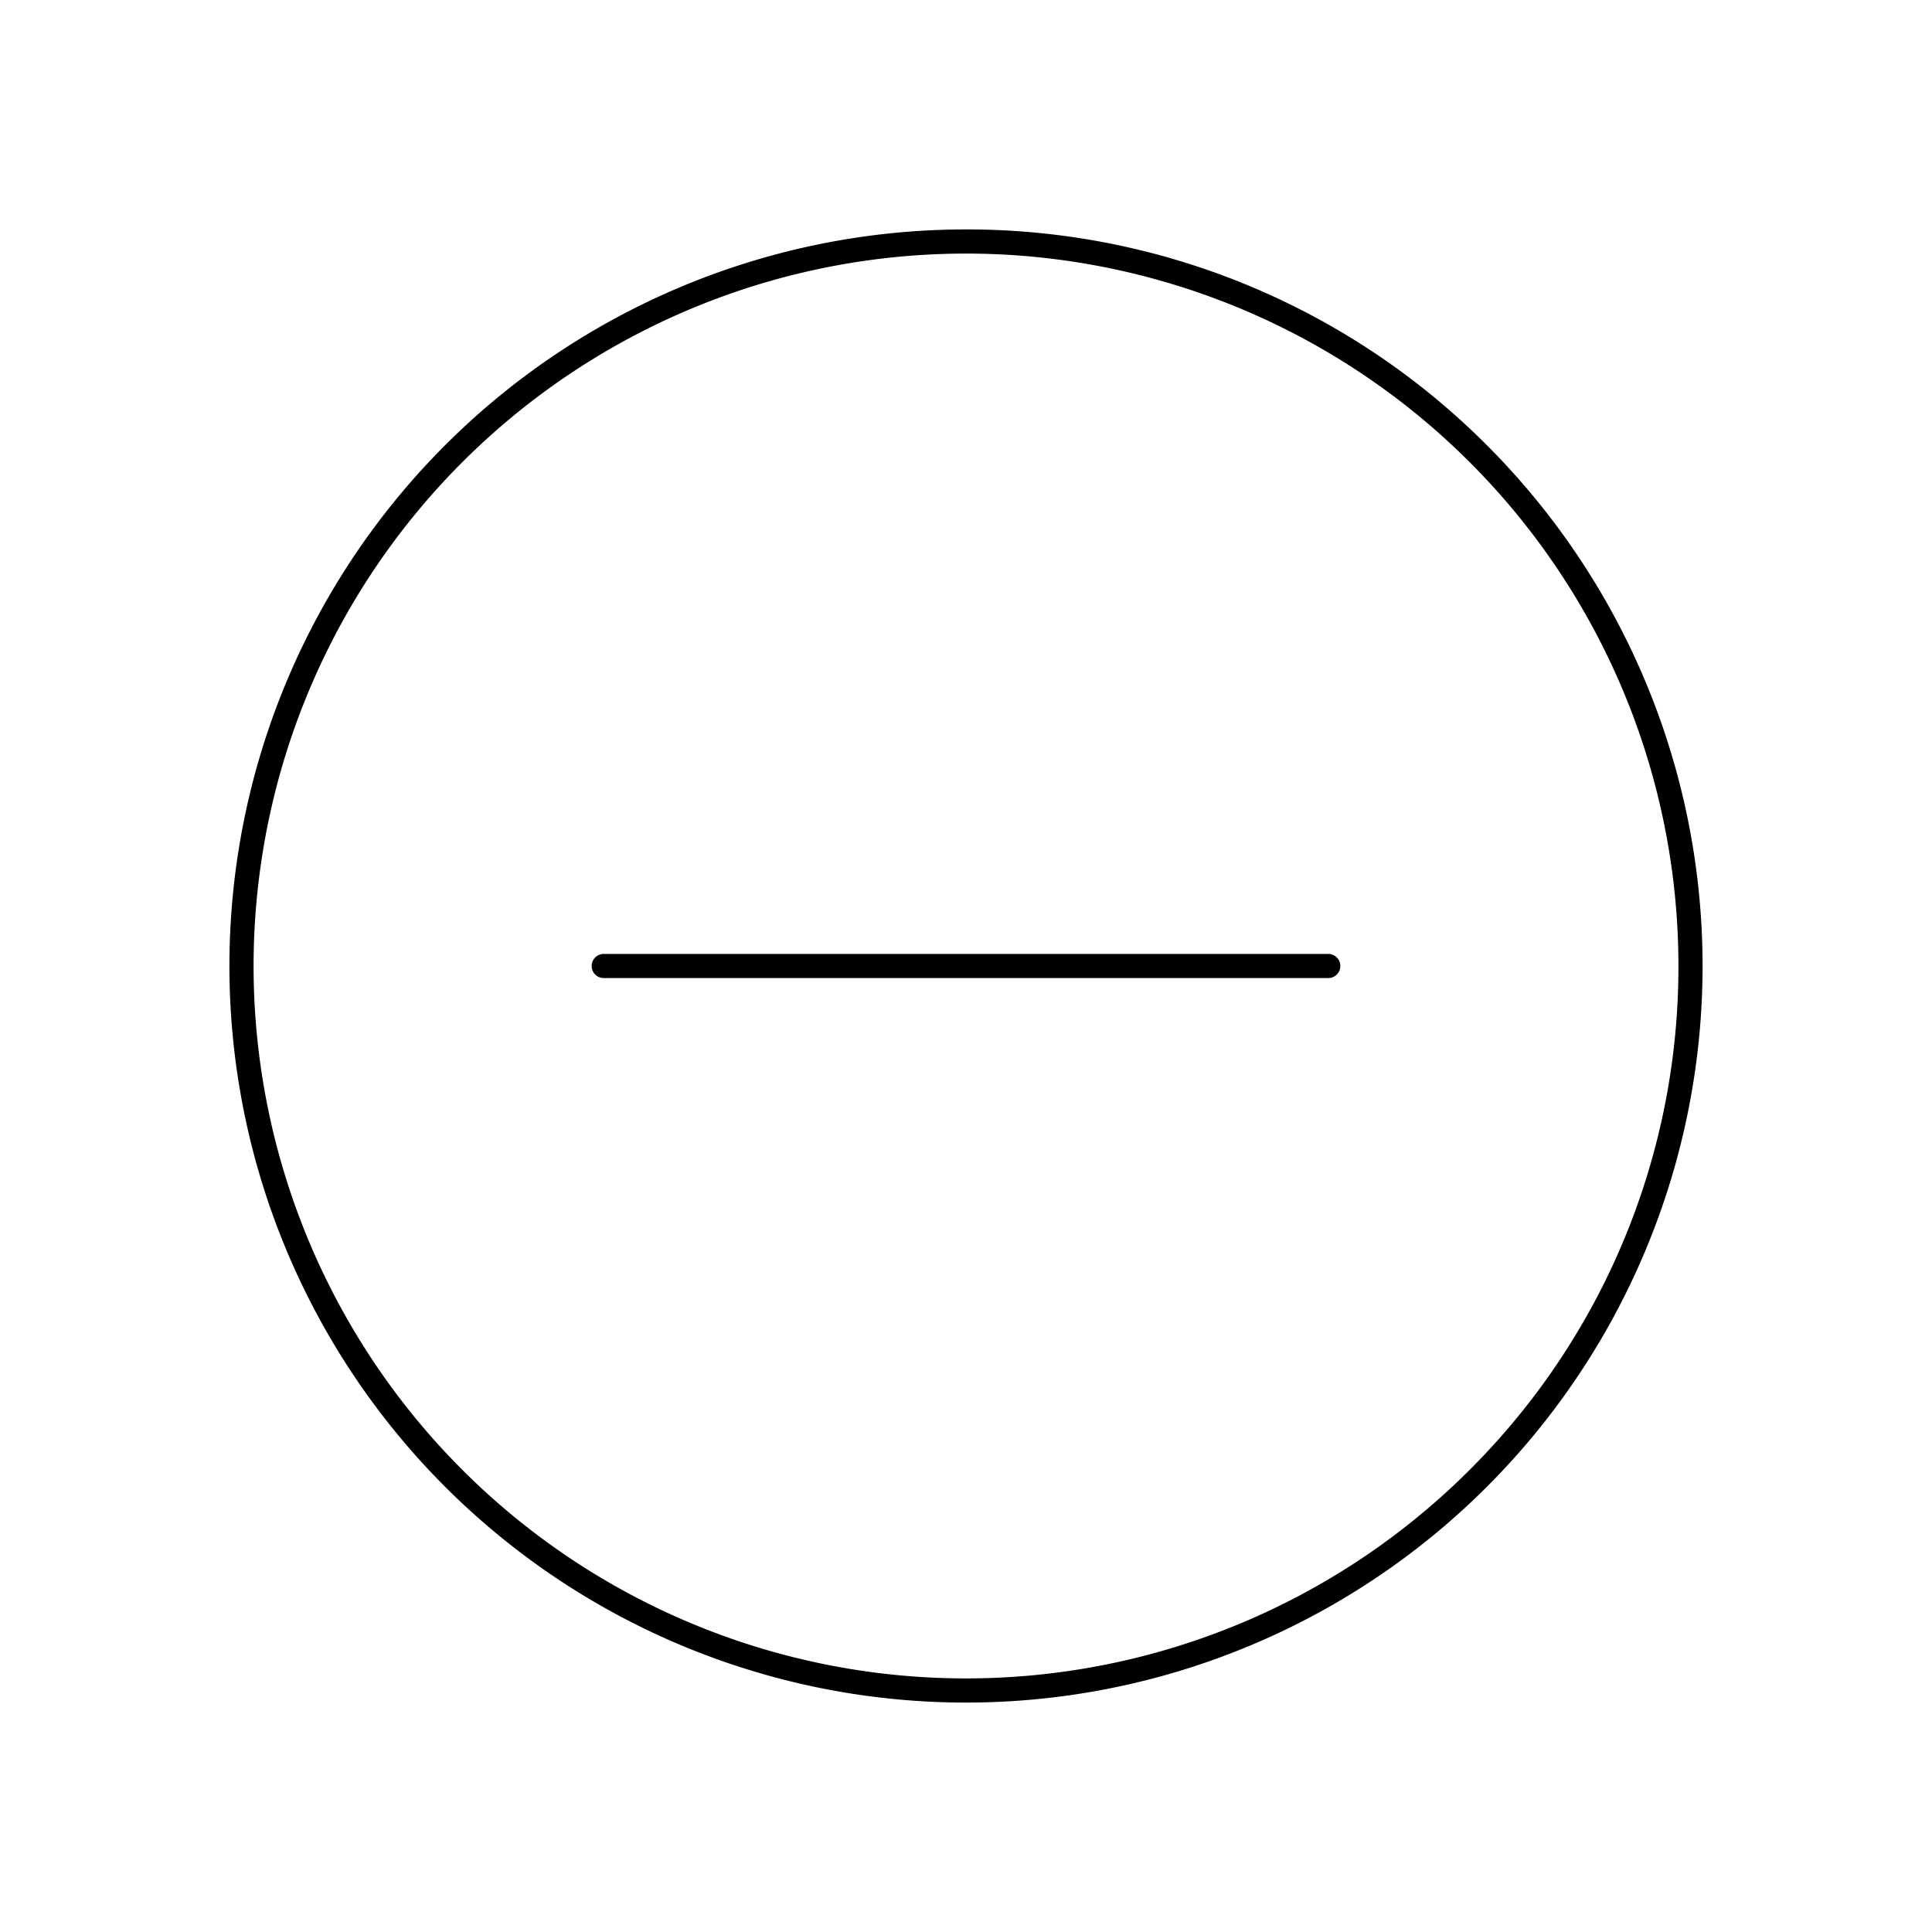 <svg xmlns="http://www.w3.org/2000/svg" viewBox="0 0 320 320">
  <title>_.interfaces.dash-circled-outline</title>
  <g id="plus">
    <path d="M160,38a122,122,0,1,0,86.267,35.733A121.627,121.627,0,0,0,160,38Zm83.439,205.438A117.999,117.999,0,1,1,278,160,117.623,117.623,0,0,1,243.439,243.438Z" class="fill"/>
    <path d="M220,158H100a2,2,0,0,0,0,4H220a2,2,0,0,0,0-4Z" class="fill"/>
  </g>
</svg>
